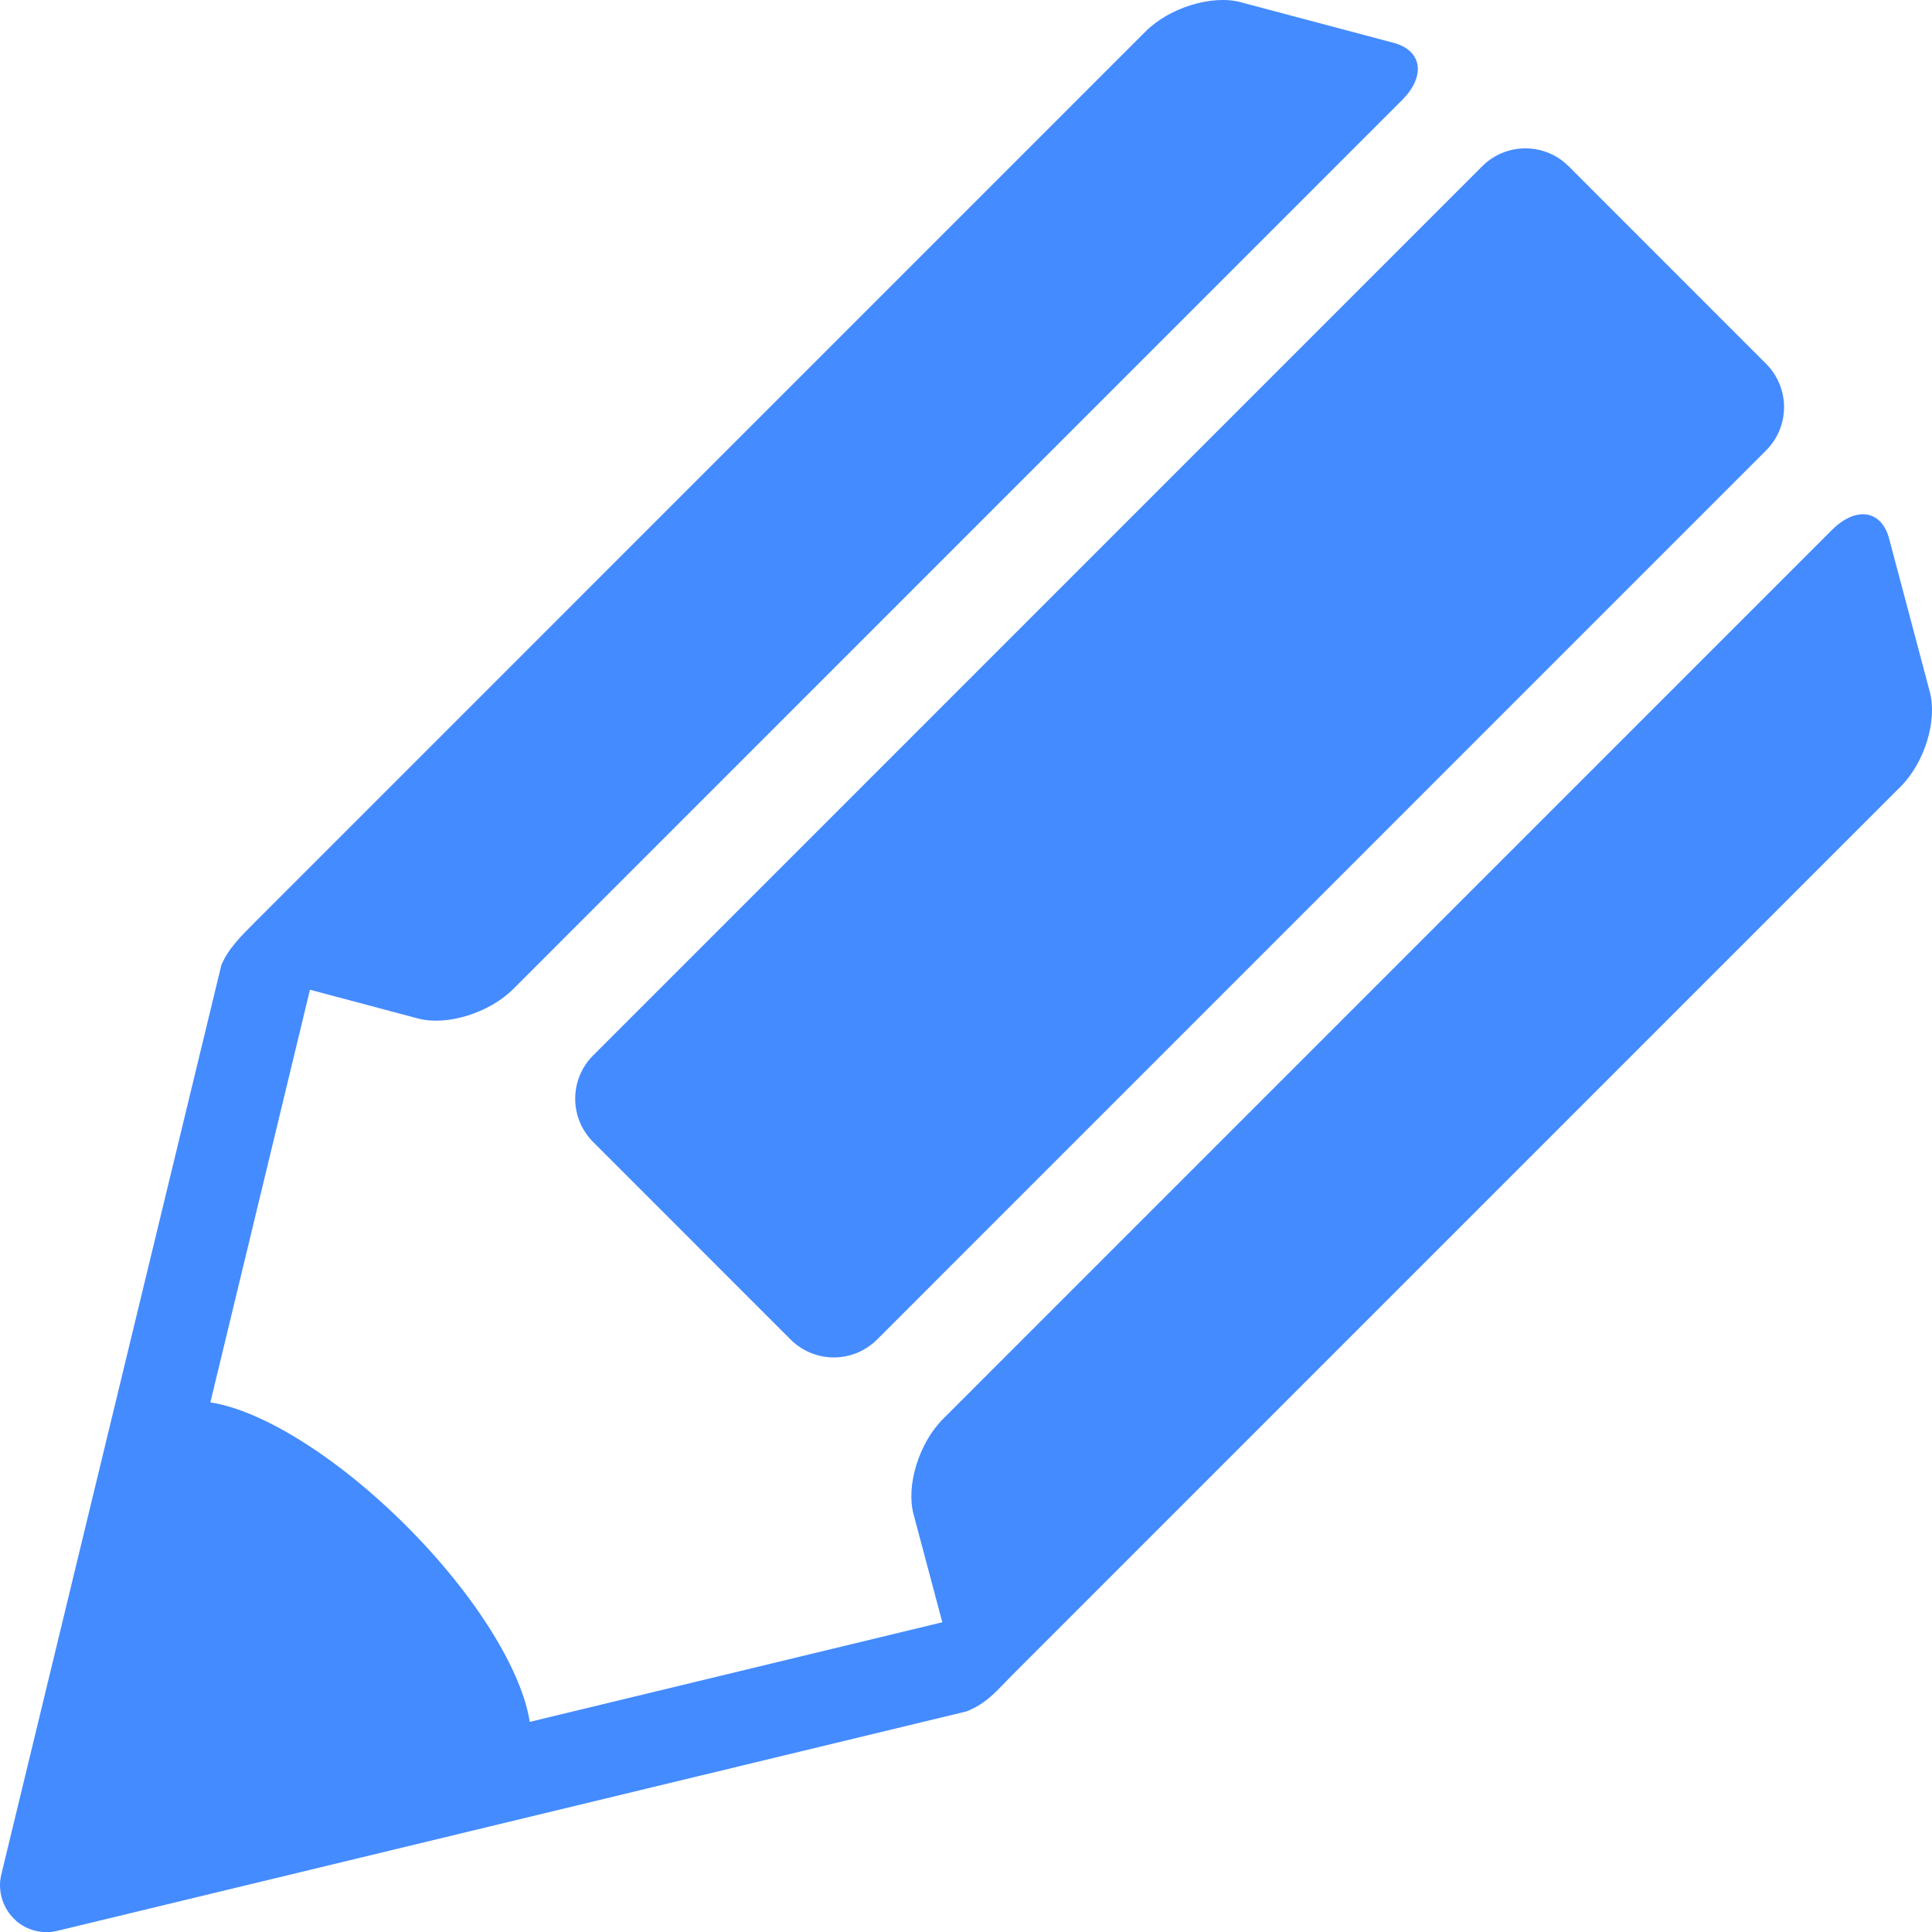<svg xmlns="http://www.w3.org/2000/svg" xmlns:xlink="http://www.w3.org/1999/xlink" id="Layer_1_1_" x="0" y="0" version="1.1" viewBox="0 0 149.989 150" style="enable-background:new 0 0 149.989 150" xml:space="preserve"><g><path style="fill:#448bff" d="M61.367,103.983c1.866,1.868,4.866,1.868,6.734,0l69.003-69.011 c1.866-1.866,1.866-4.866,0-6.734l-15.313-15.319c-1.866-1.868-4.866-1.868-6.734,0 L46.054,81.93c-1.866,1.866-1.866,4.866,0,6.734L61.367,103.983z M1.245,149.12 c0.852,0.744,2.062,1.048,3.156,0.79l70.629-17.045 c1.624-0.634,2.46-1.728,3.522-2.79l69.004-69.011 c1.868-1.866,2.86-5.14,2.258-7.366l-3.156-11.891 c-0.594-2.226-2.578-2.522-4.446-0.656l-69.003,69.011 c-1.866,1.868-2.882,5.164-2.288,7.39l2.234,8.391l-32.03,7.734 c-0.592-3.906-4.124-9.757-9.569-15.203c-5.46-5.46-11.319-9.015-15.225-9.599 l7.733-32.038l8.389,2.234c2.228,0.594,5.524-0.422,7.392-2.288l69.003-69.011 c1.866-1.868,1.562-3.852-0.656-4.446L96.308,0.169 c-2.226-0.594-5.524,0.422-7.39,2.29L19.915,71.469 c-1.172,1.172-2.212,2.188-2.734,3.47l-17.093,70.643 c-0.298,1.266,0.172,2.68,1.156,3.524"/></g></svg>